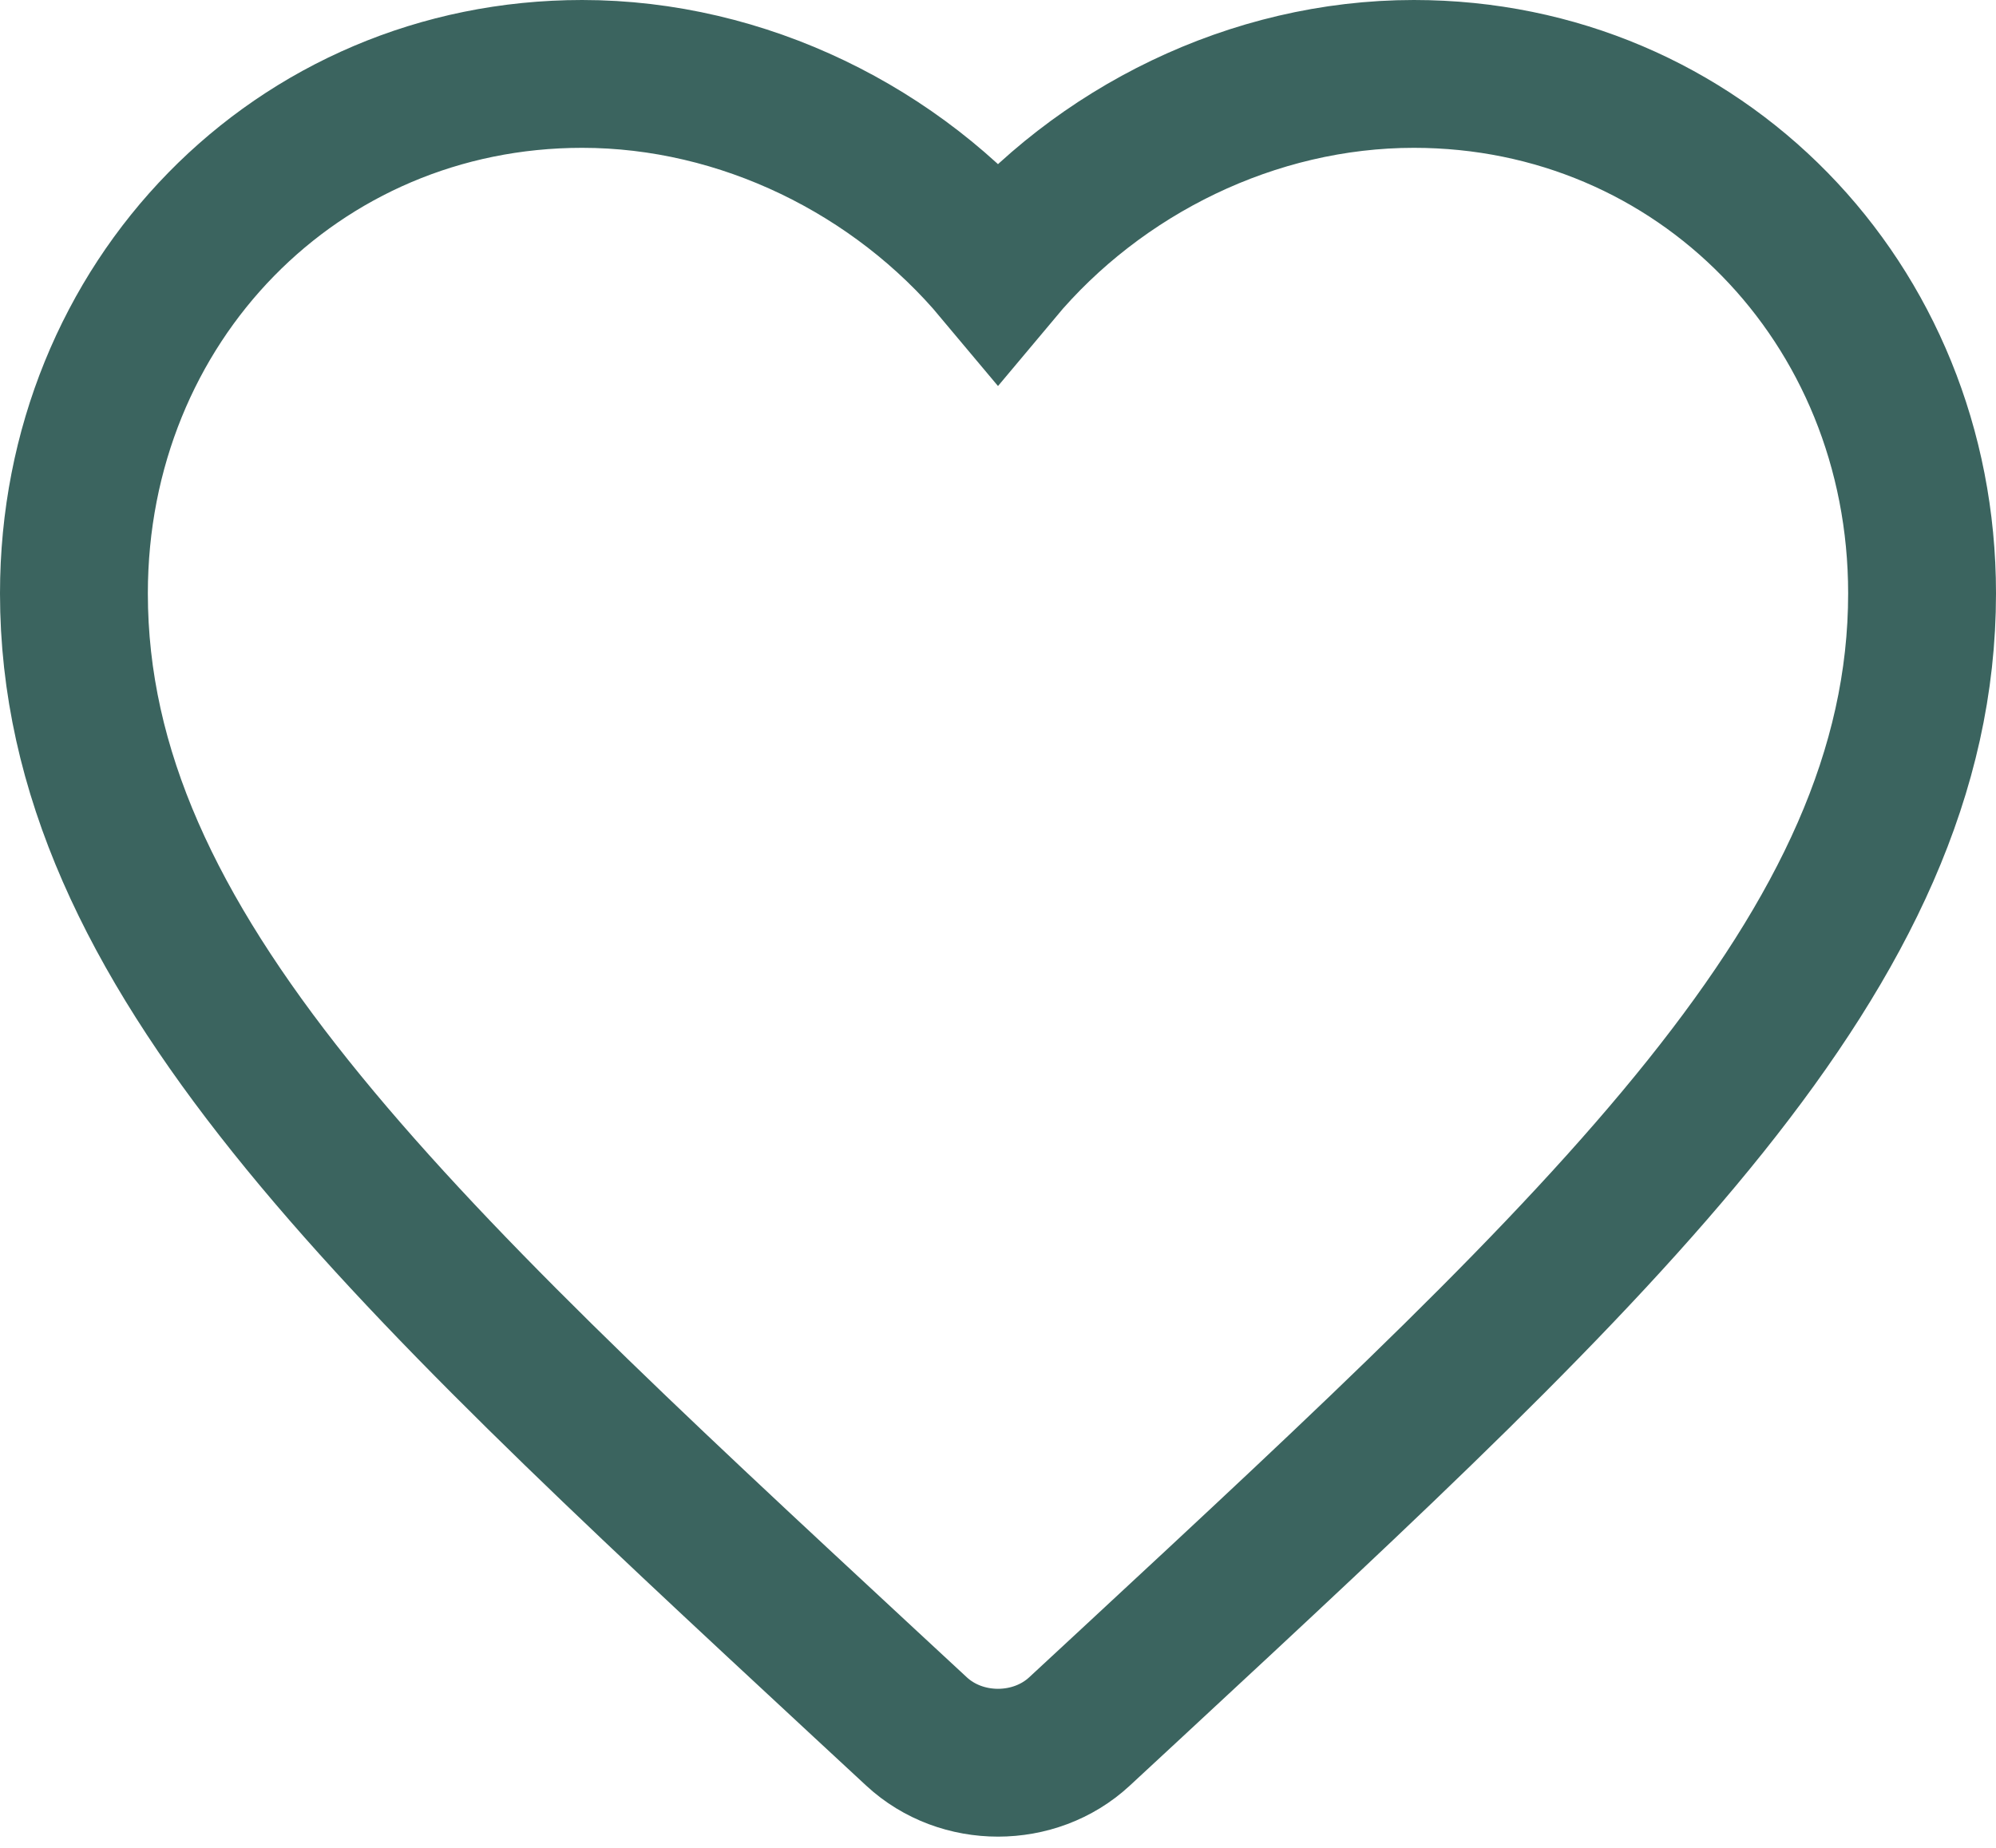 <?xml version="1.0" encoding="UTF-8"?>
<svg width="54px" height="50px" viewBox="0 0 54 50" version="1.1" xmlns="http://www.w3.org/2000/svg" xmlns:xlink="http://www.w3.org/1999/xlink">
    <title>favorite</title>
    <g id="LP" stroke="none" stroke-width="1" fill="none" fill-rule="evenodd">
        <g id="LP---Web" transform="translate(-253, -951)" stroke="#3B645F" stroke-width="4">
            <g id="Group-6" transform="translate(0, 650)">
                <g id="favorite" transform="translate(255, 303)">
                    <path d="M25,5.328 C22.275,2.07 18.1,0 13.75,0 C6.037,0 0,6.172 0,14.056 C0,23.703 8.5,31.587 21.375,43.534 L22.797,44.852 C24.014,45.98 25.991,45.976 27.203,44.852 L28.625,43.534 C41.5,31.587 50,23.703 50,14.056 C50,6.172 43.962,0 36.25,0 C31.9,0 27.725,2.07 25,5.328 Z" id="Shape"></path>
                </g>
            </g>
        </g>
    </g>
</svg>